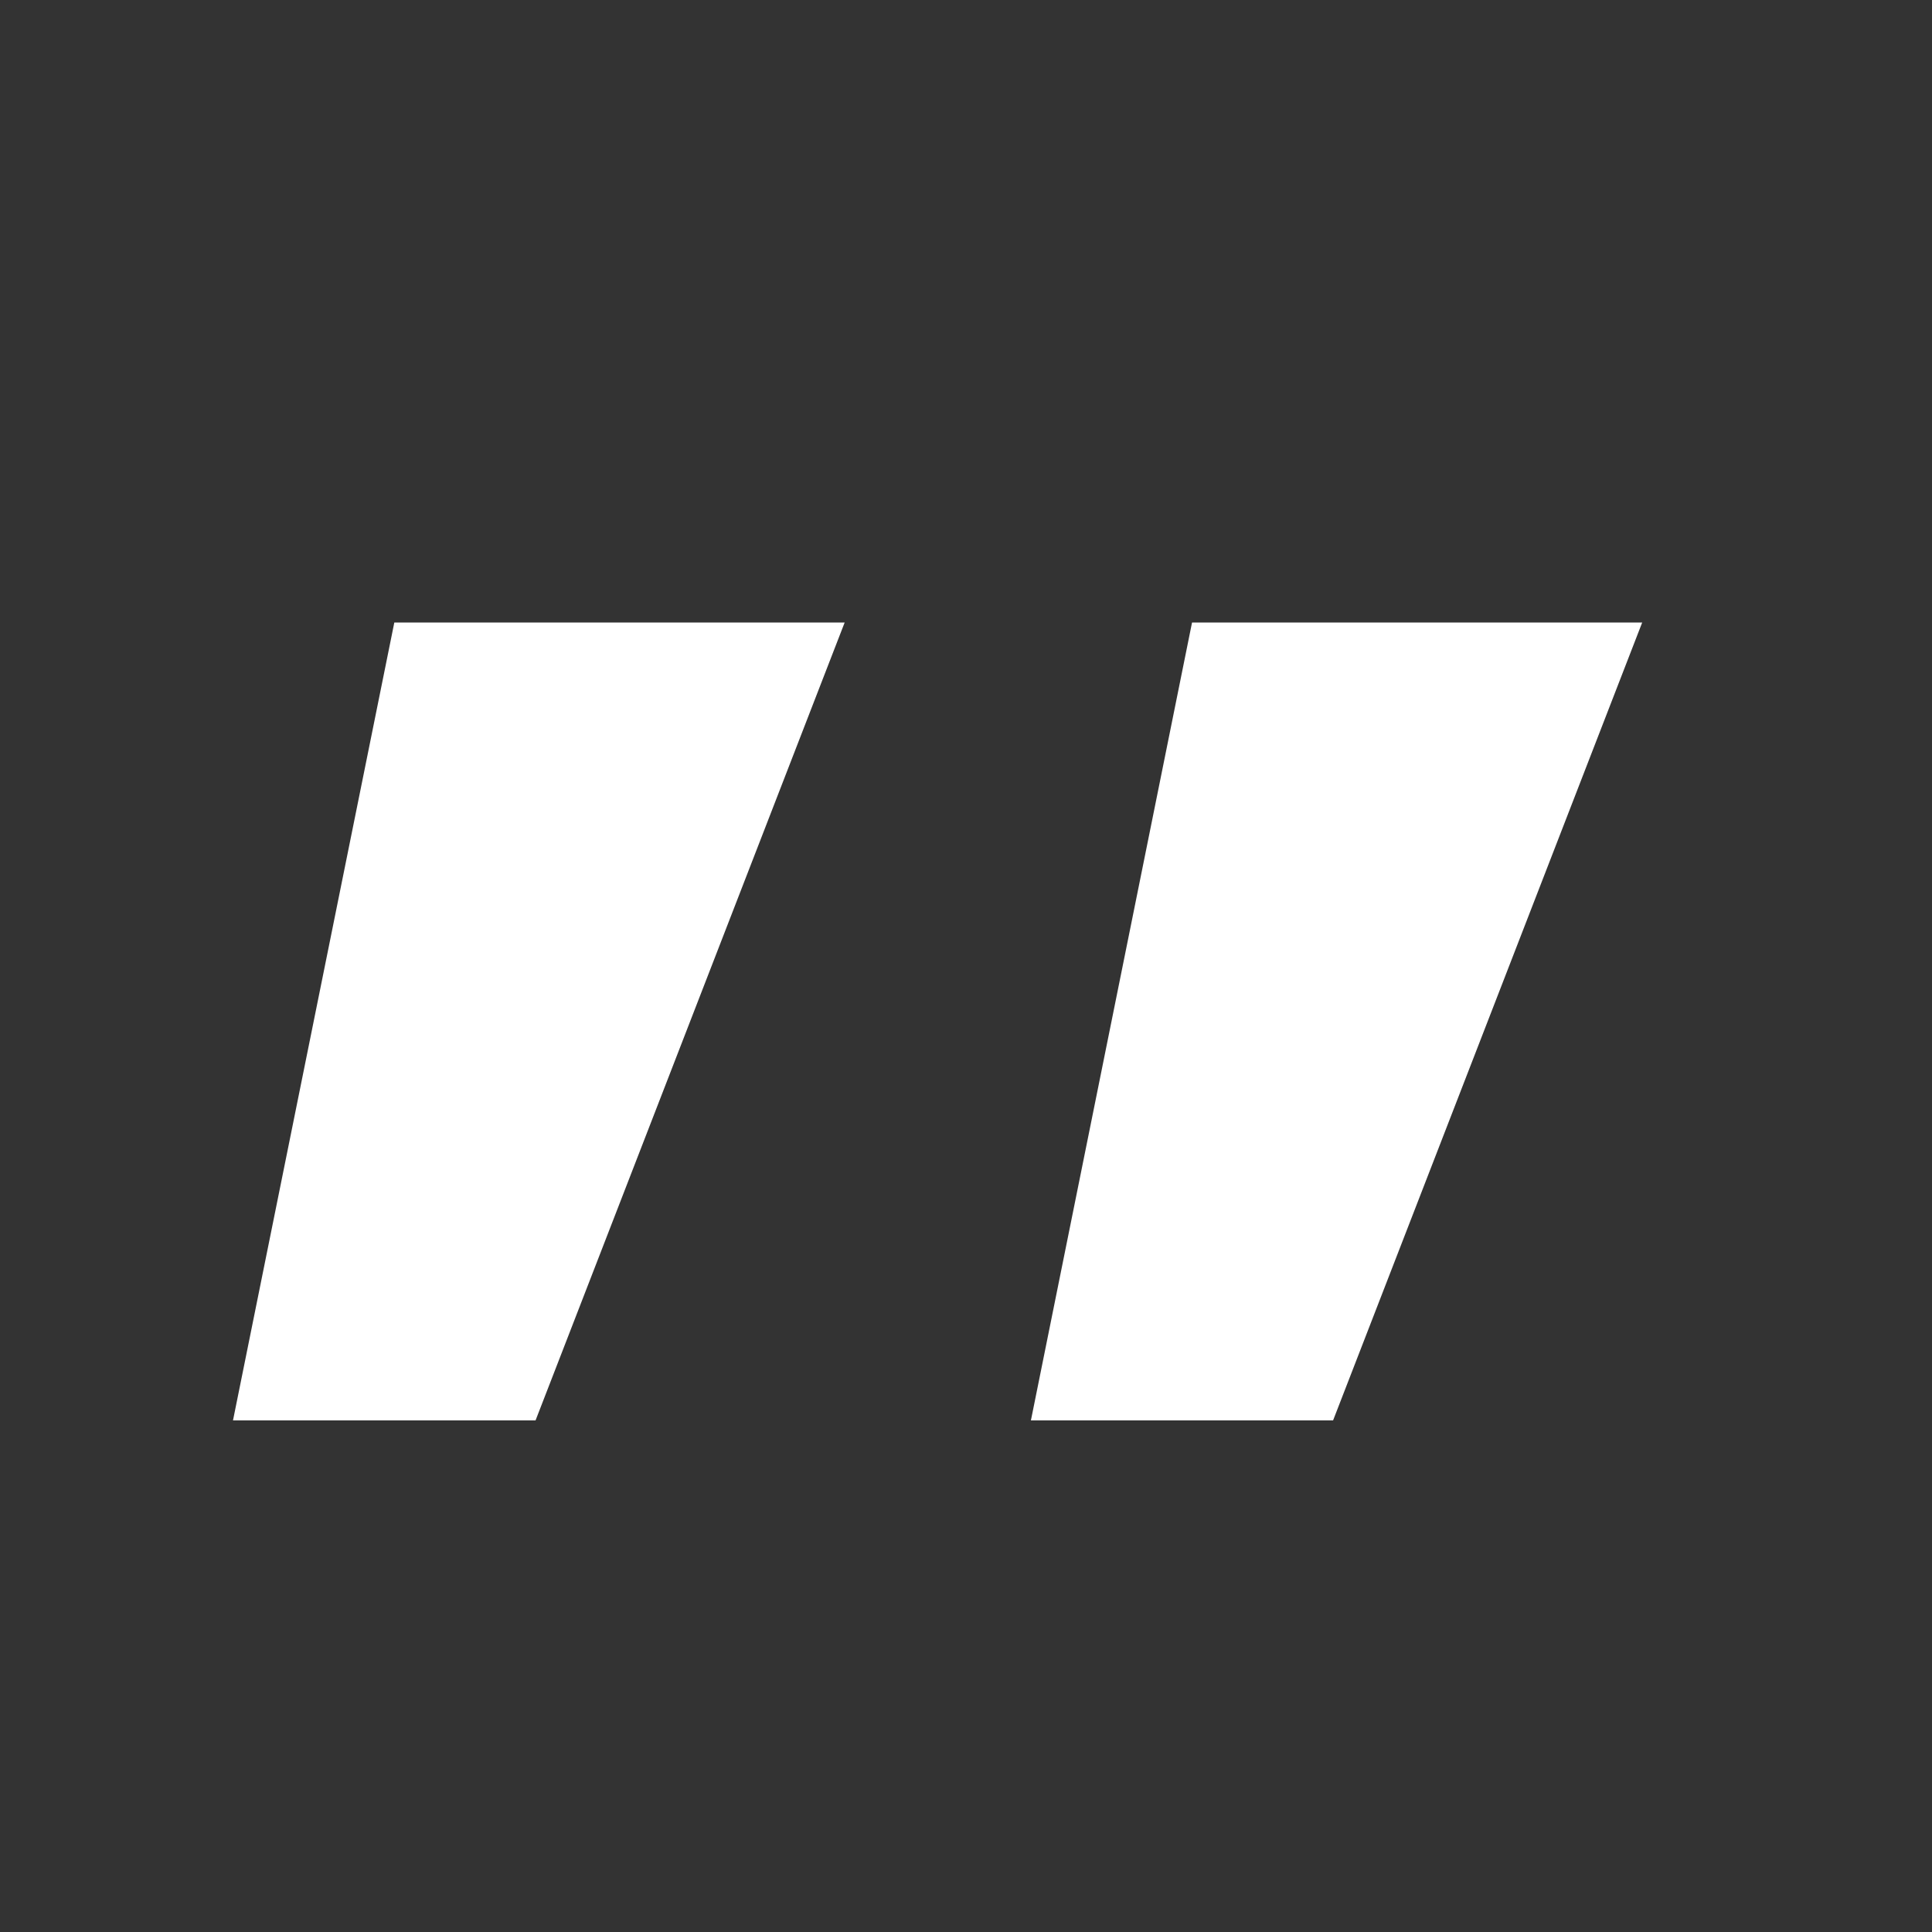 <svg viewBox="0 0 100 100" xmlns="http://www.w3.org/2000/svg"><rect x="0" y="0" width="100" height="100" fill="#333333" stroke="none"/><g fill="#fff"><path d="m43.72 32.22-16 41.3h-15.66l8.35-41.3z"/><path d="m85 32.22-16 41.3h-15.64l8.34-41.3z"/></g></svg>